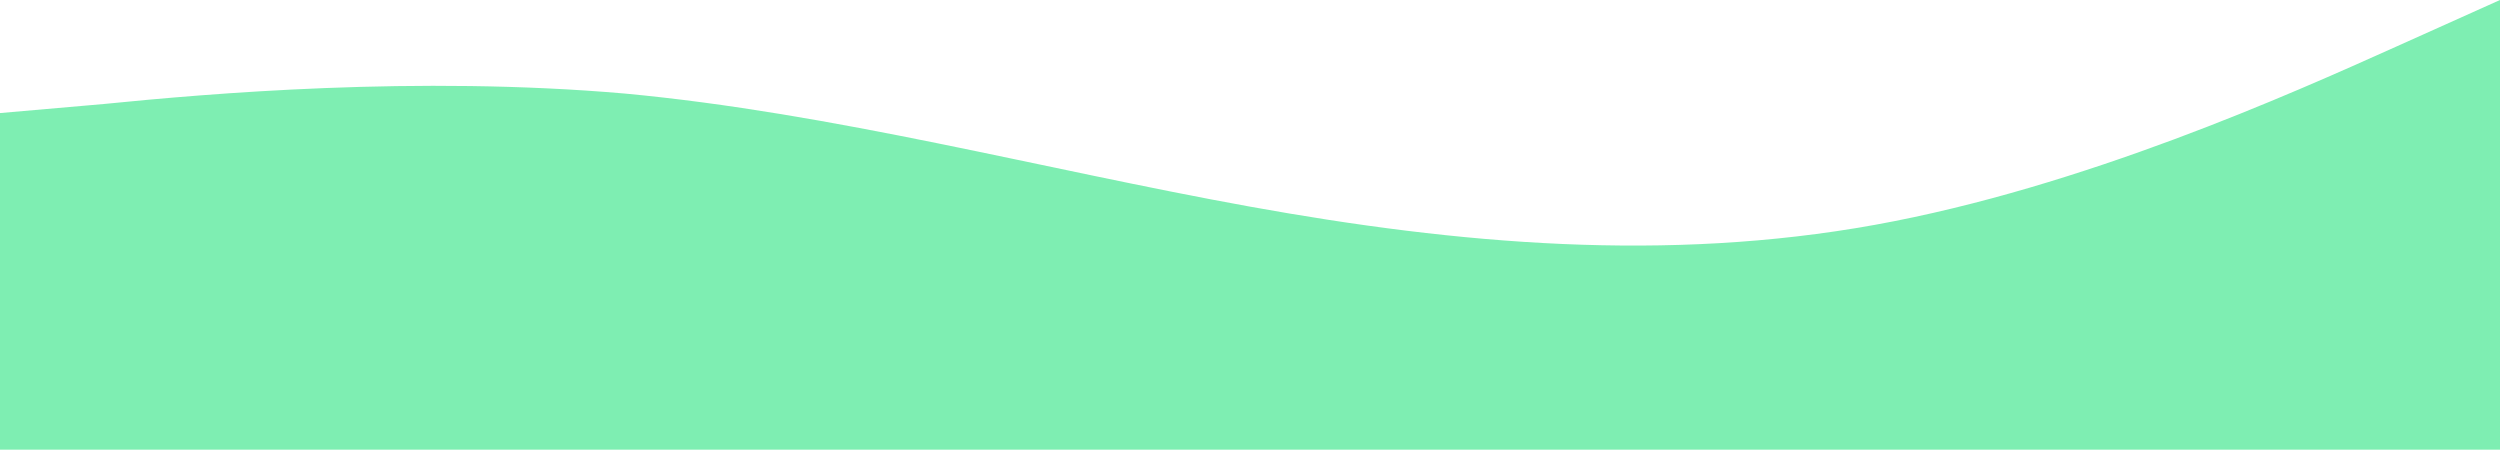 <svg width="1440" height="259" viewBox="0 0 1440 259" fill="none" xmlns="http://www.w3.org/2000/svg">
<path fill-rule="evenodd" clip-rule="evenodd" d="M0 65.124L60 59.884C120 53.896 240 43.416 360 53.896C480 65.124 600 97.312 720 119.02C840 140.728 960 151.208 1080 129.5C1200 107.792 1320 53.896 1380 26.948L1440 0V259H1380C1320 259 1200 259 1080 259C960 259 840 259 720 259C600 259 480 259 360 259C240 259 120 259 60 259H0V65.124Z" fill="#7EEEB2"/>
</svg>
